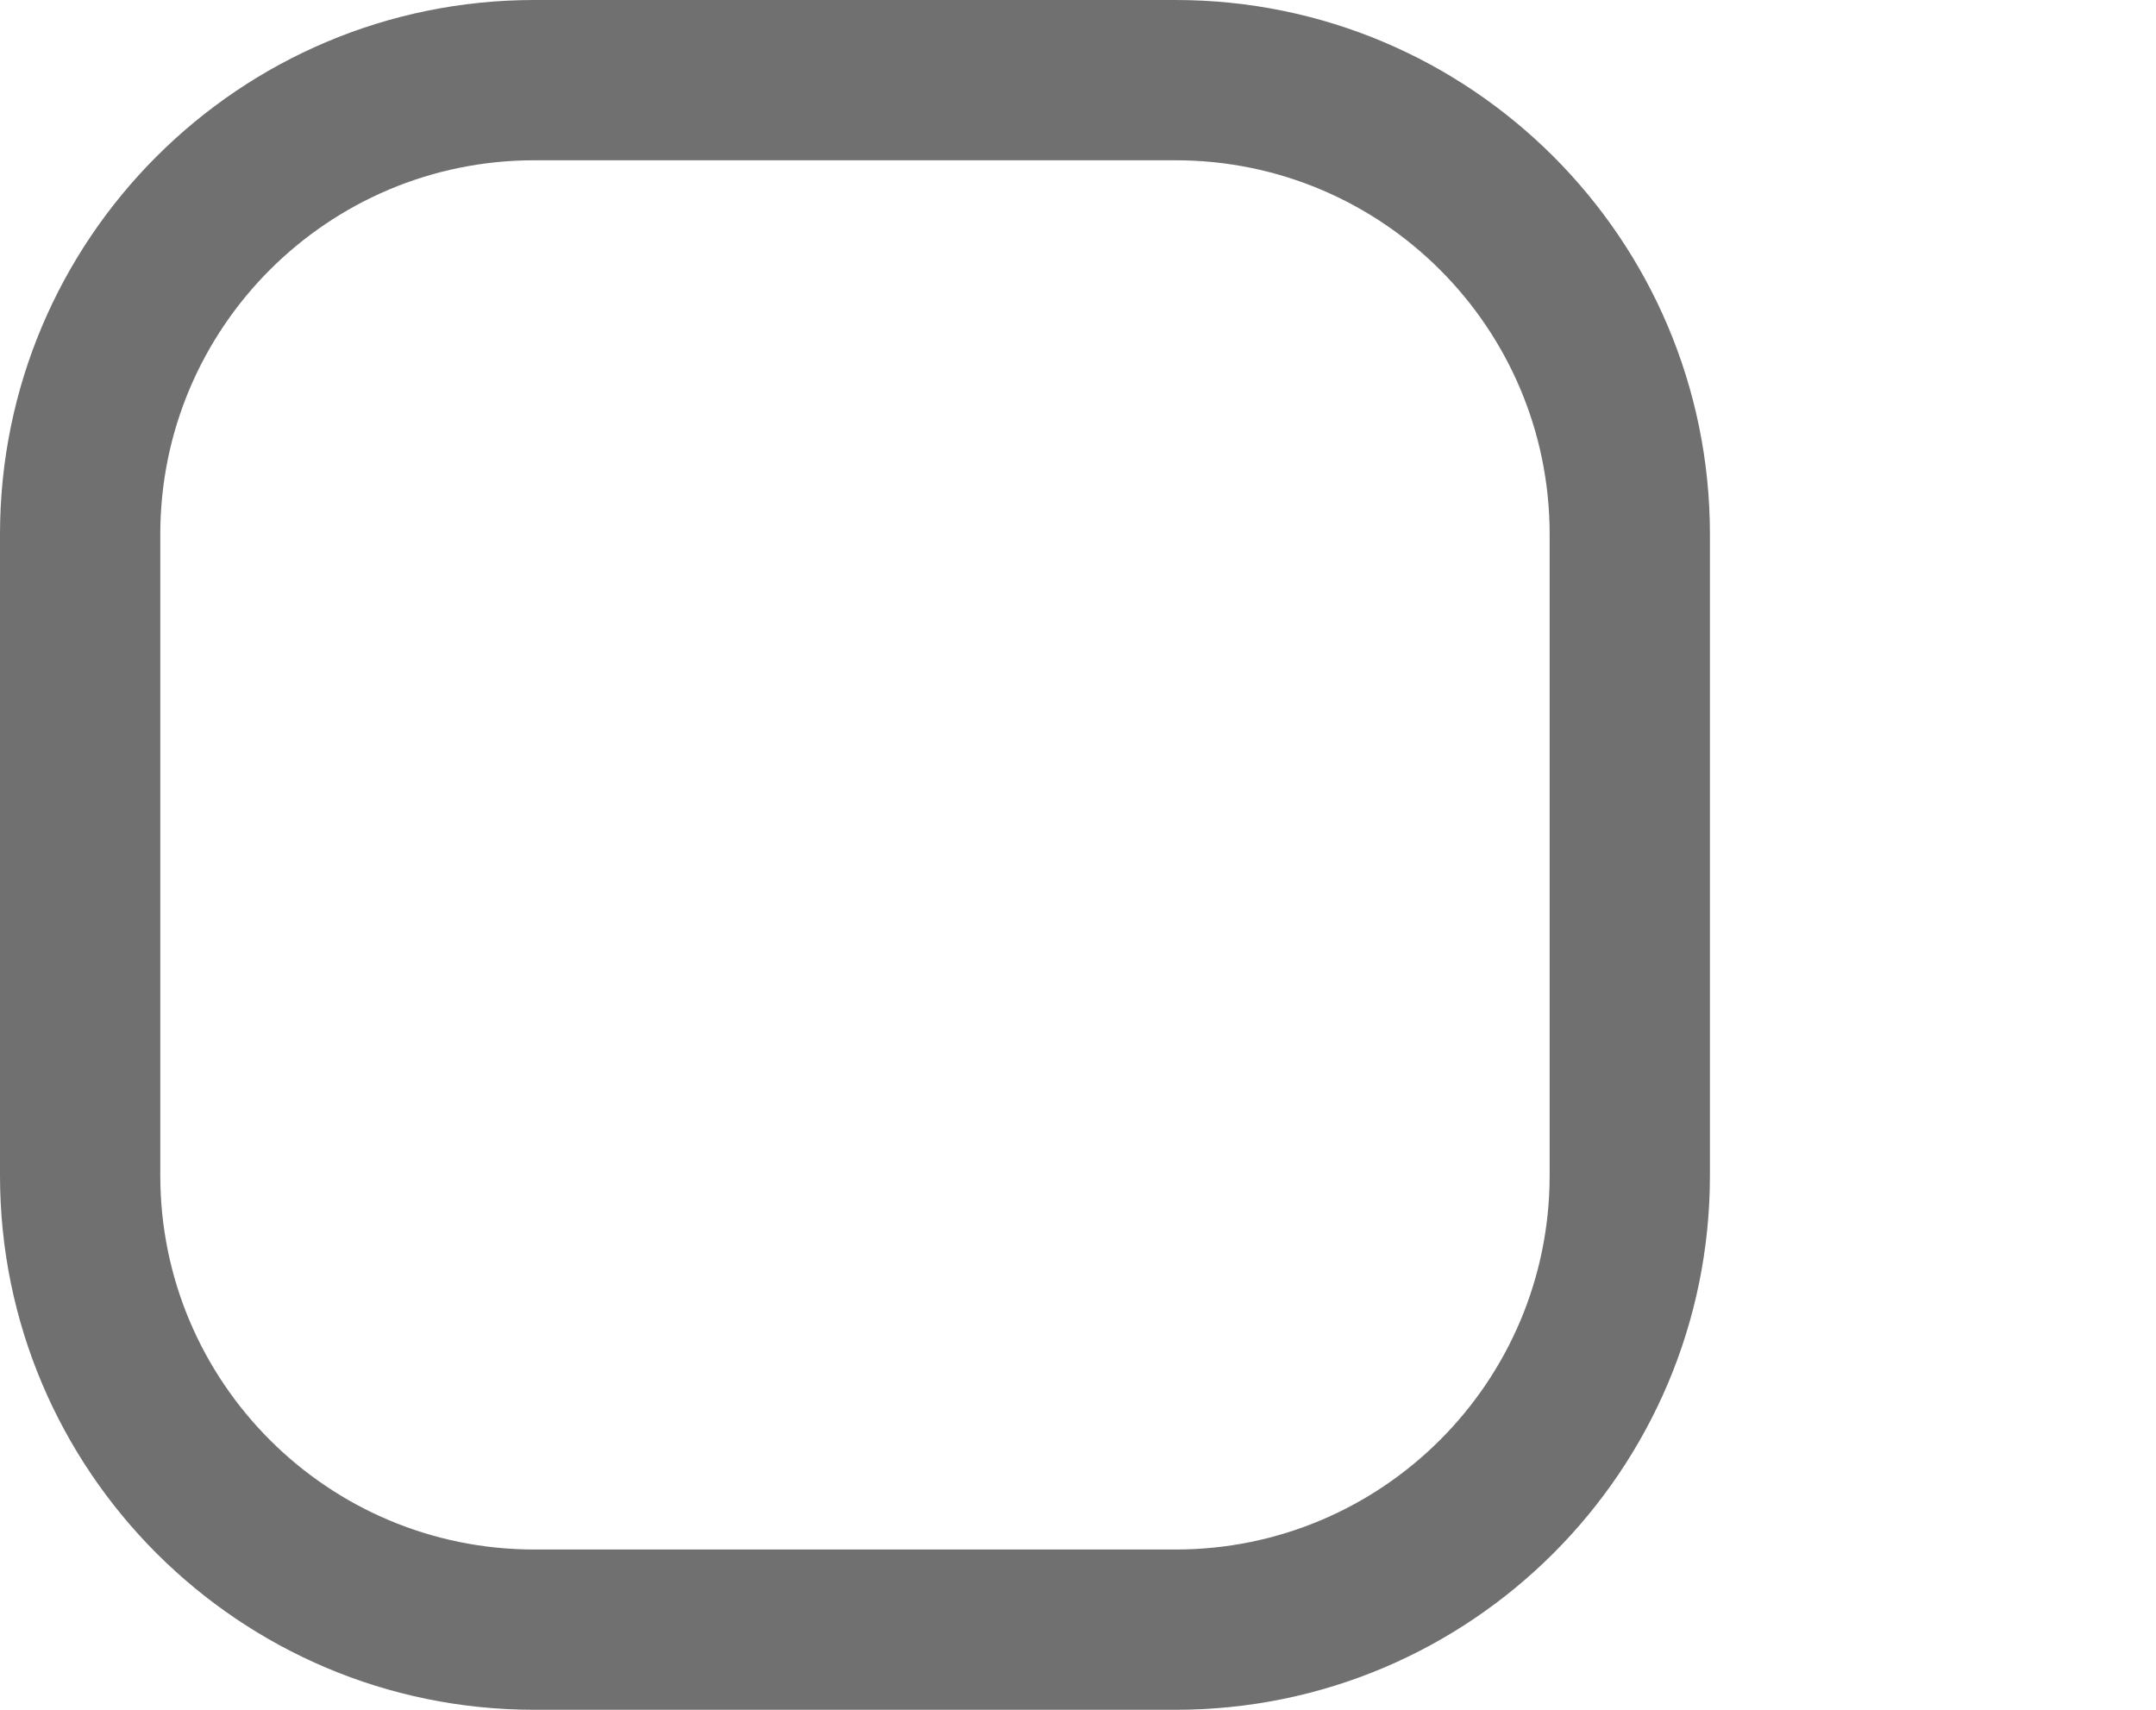 <svg width="29" height="23" viewBox="0 0 29 23" fill="none" xmlns="http://www.w3.org/2000/svg">
<path fill-rule="evenodd" clip-rule="evenodd" d="M15.812 2.156H7.188C4.409 2.156 2.156 4.409 2.156 7.188V15.812C2.156 18.591 4.409 20.844 7.188 20.844H15.812C18.591 20.844 20.844 18.591 20.844 15.812V7.188C20.844 4.409 18.591 2.156 15.812 2.156ZM7.188 0C3.218 0 0 3.218 0 7.188V15.812C0 19.782 3.218 23 7.188 23H15.812C19.782 23 23 19.782 23 15.812V7.188C23 3.218 19.782 0 15.812 0H7.188Z" fill="#707070"/>
</svg>
